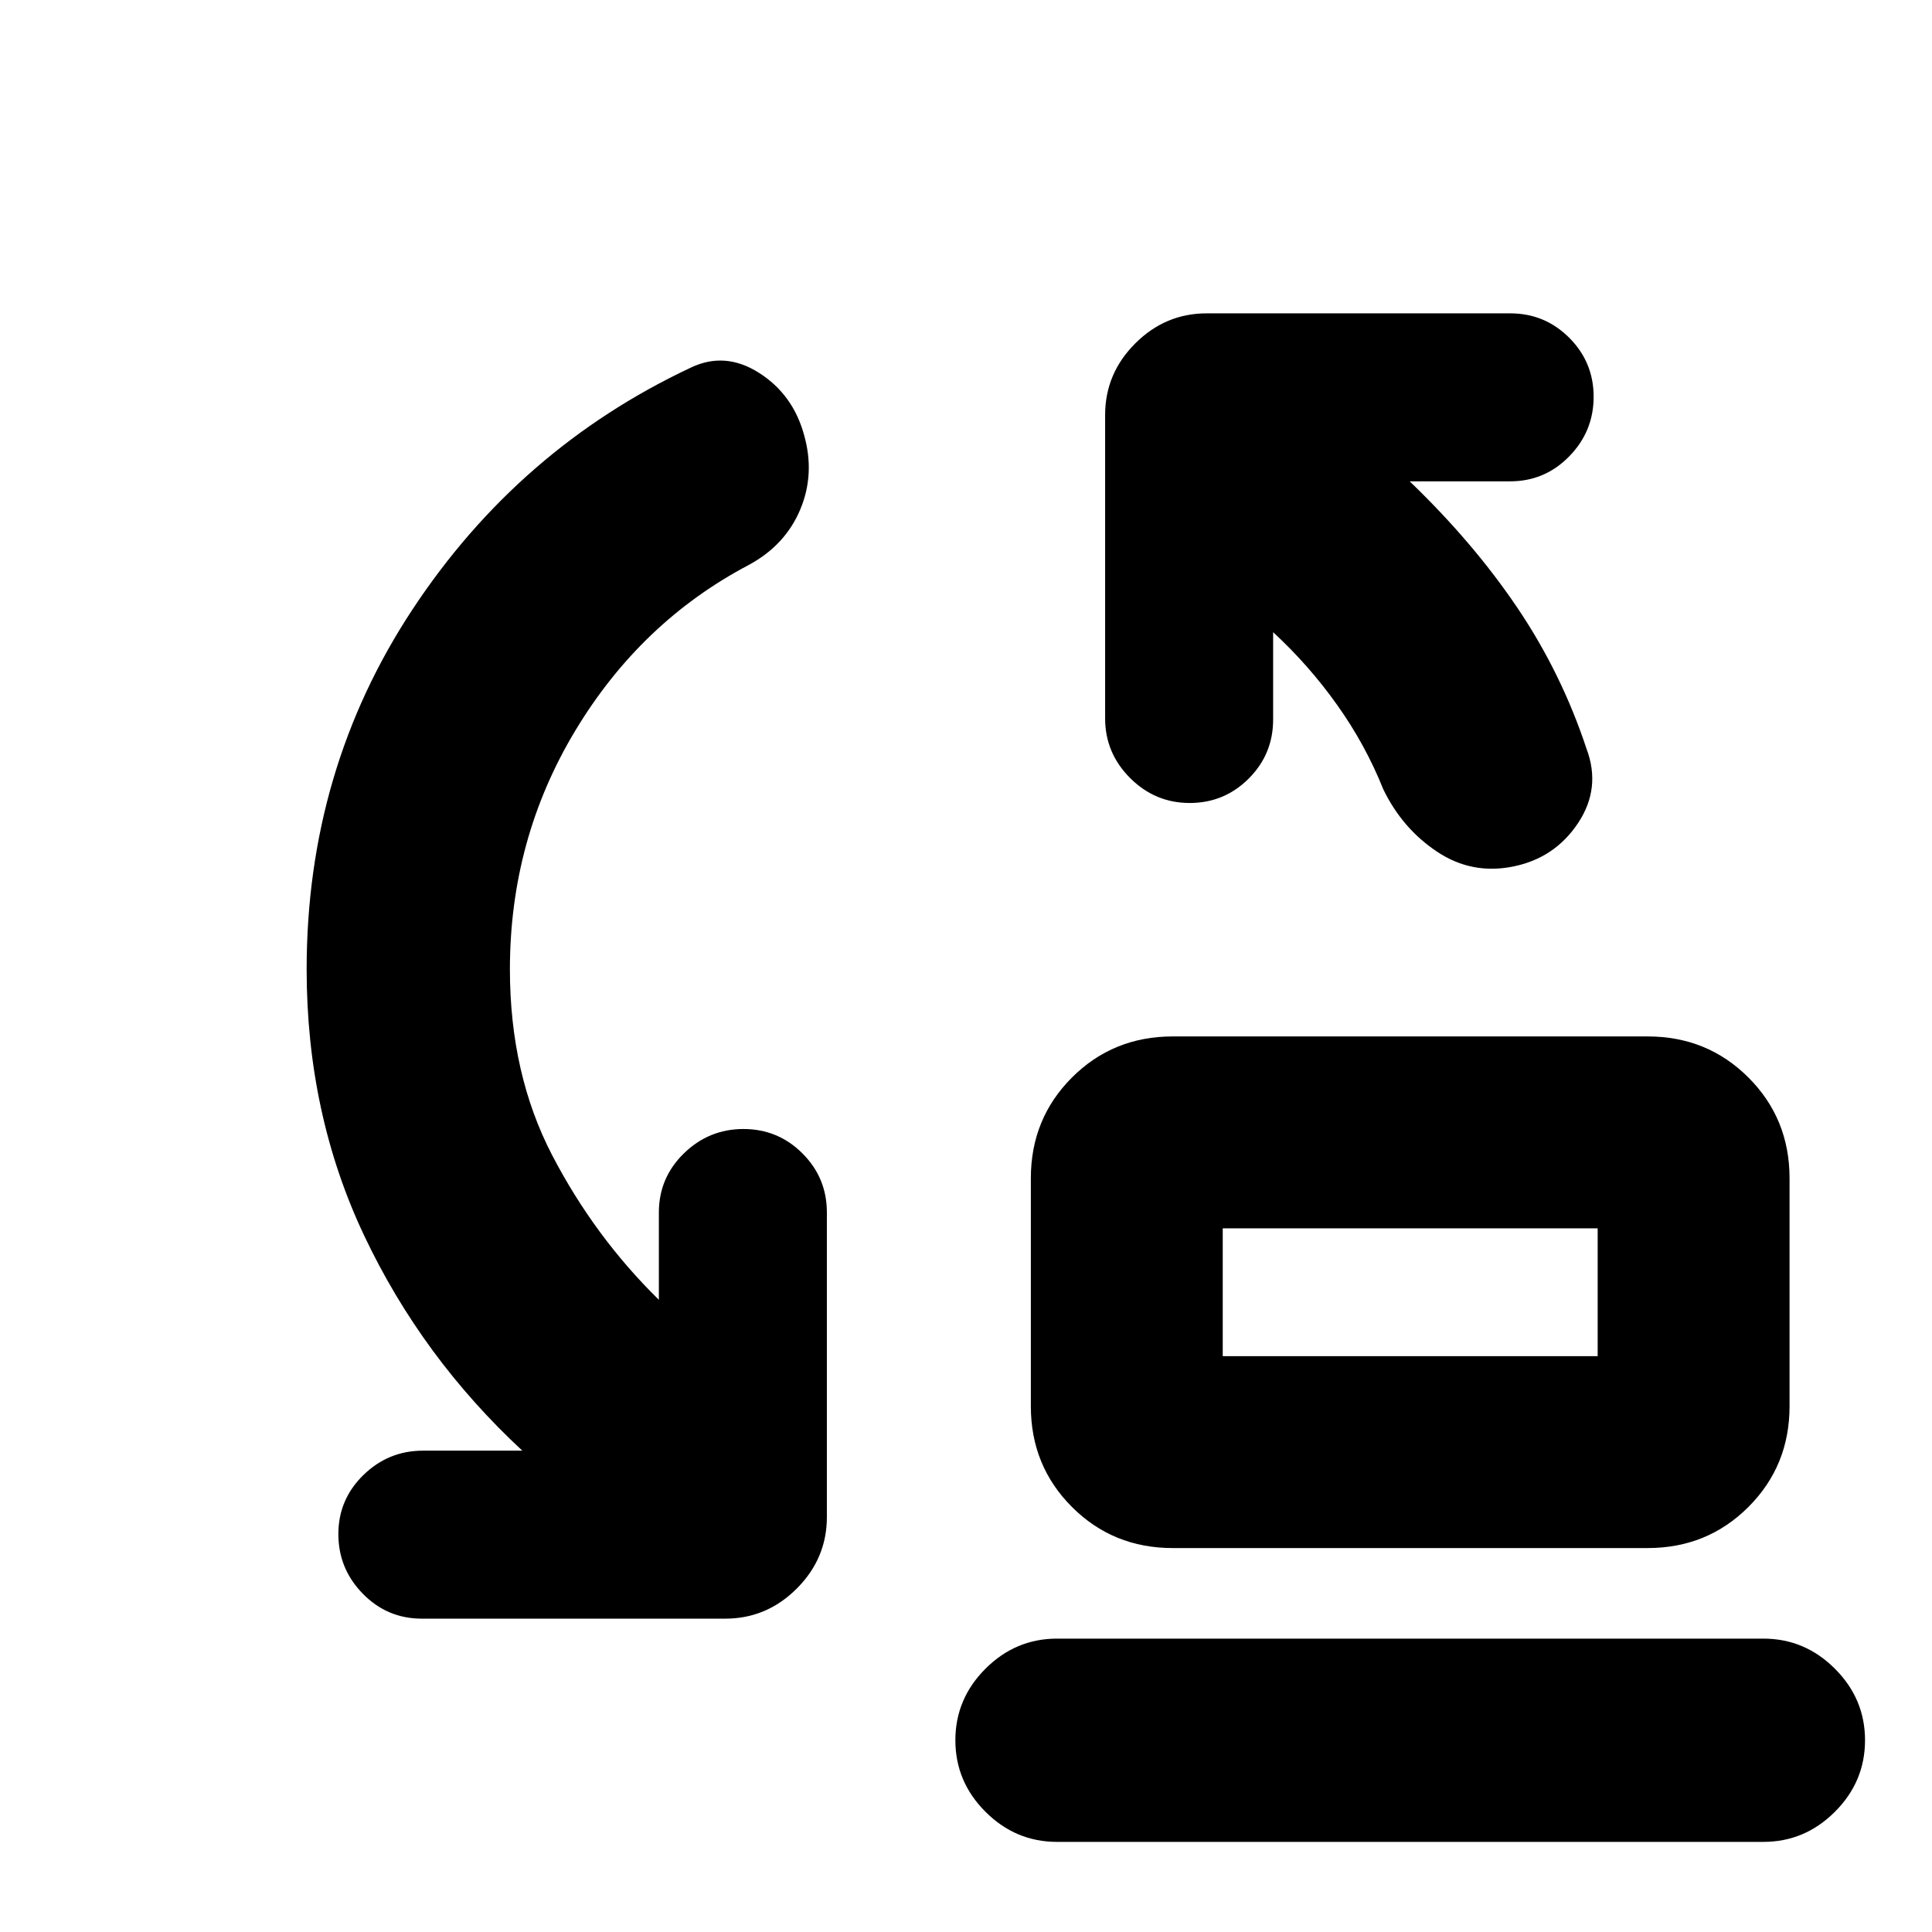 <svg xmlns="http://www.w3.org/2000/svg" height="24" viewBox="0 -960 960 960" width="24"><path d="M607.57-286.13h186.3v-63.52h-186.3v63.52Zm-24.85 95.35q-29.65 0-50.08-20.43-20.42-20.42-20.42-50.07V-374.5q0-29.65 20.42-50.08Q553.07-445 582.72-445h236q29.65 0 50.07 20.42 20.43 20.43 20.43 50.08v113.22q0 29.65-20.43 50.07-20.42 20.43-50.07 20.43h-236Zm-57.5 146q-20.59 0-35.55-14.96-14.95-14.95-14.95-35.54t14.95-35.54q14.96-14.96 35.55-14.96h351q20.58 0 35.54 14.96 14.96 14.95 14.96 35.54t-14.96 35.54q-14.96 14.96-35.54 14.96h-351Zm82.35-241.35v-63.52 63.52Zm-354.2-192.24q0 52.04 21.05 92.49 21.06 40.44 52.97 71.75v-43.41q0-17.2 12.41-29.33Q352.22-399 369.41-399q17.2 0 29.33 12.13 12.13 12.13 12.13 29.33v151.34q0 20.59-14.96 35.55-14.95 14.95-35.54 14.95H209.59q-17.2 0-29.33-12.41-12.13-12.41-12.13-29.61 0-17.19 12.41-29.32 12.42-12.13 29.61-12.13h49.39q-49.87-46.26-78.52-106.73-28.65-60.47-28.65-132.47 0-99.22 52.74-179.02 52.74-79.81 138.15-119.94 16.96-8.13 33.82 2.55 16.86 10.67 22.42 30.76 5.57 19.52-1.88 37.23-7.45 17.7-25.47 27.46-53.67 28.24-86.23 82.27-32.55 54.02-32.55 118.69Zm379.24-167.5v43.41q0 17.2-12.13 29.33Q608.35-561 591.15-561q-17.19 0-29.61-12.41-12.41-12.42-12.41-29.61V-753.8q0-20.59 14.96-35.55 14.95-14.95 35.54-14.95h150.78q17.2 0 29.33 12.13 12.13 12.13 12.13 29.32 0 17.2-12.13 29.61t-29.33 12.41h-49.95q31.54 30.31 53.46 62.75 21.93 32.45 34.43 70.17 7.32 19.52-4.22 36.89T752-529.46q-20.59 4.2-37.89-7.31-17.31-11.51-26.76-31.03-8.87-22.16-22.92-41.91-14.04-19.75-31.82-36.16Z"/></svg>